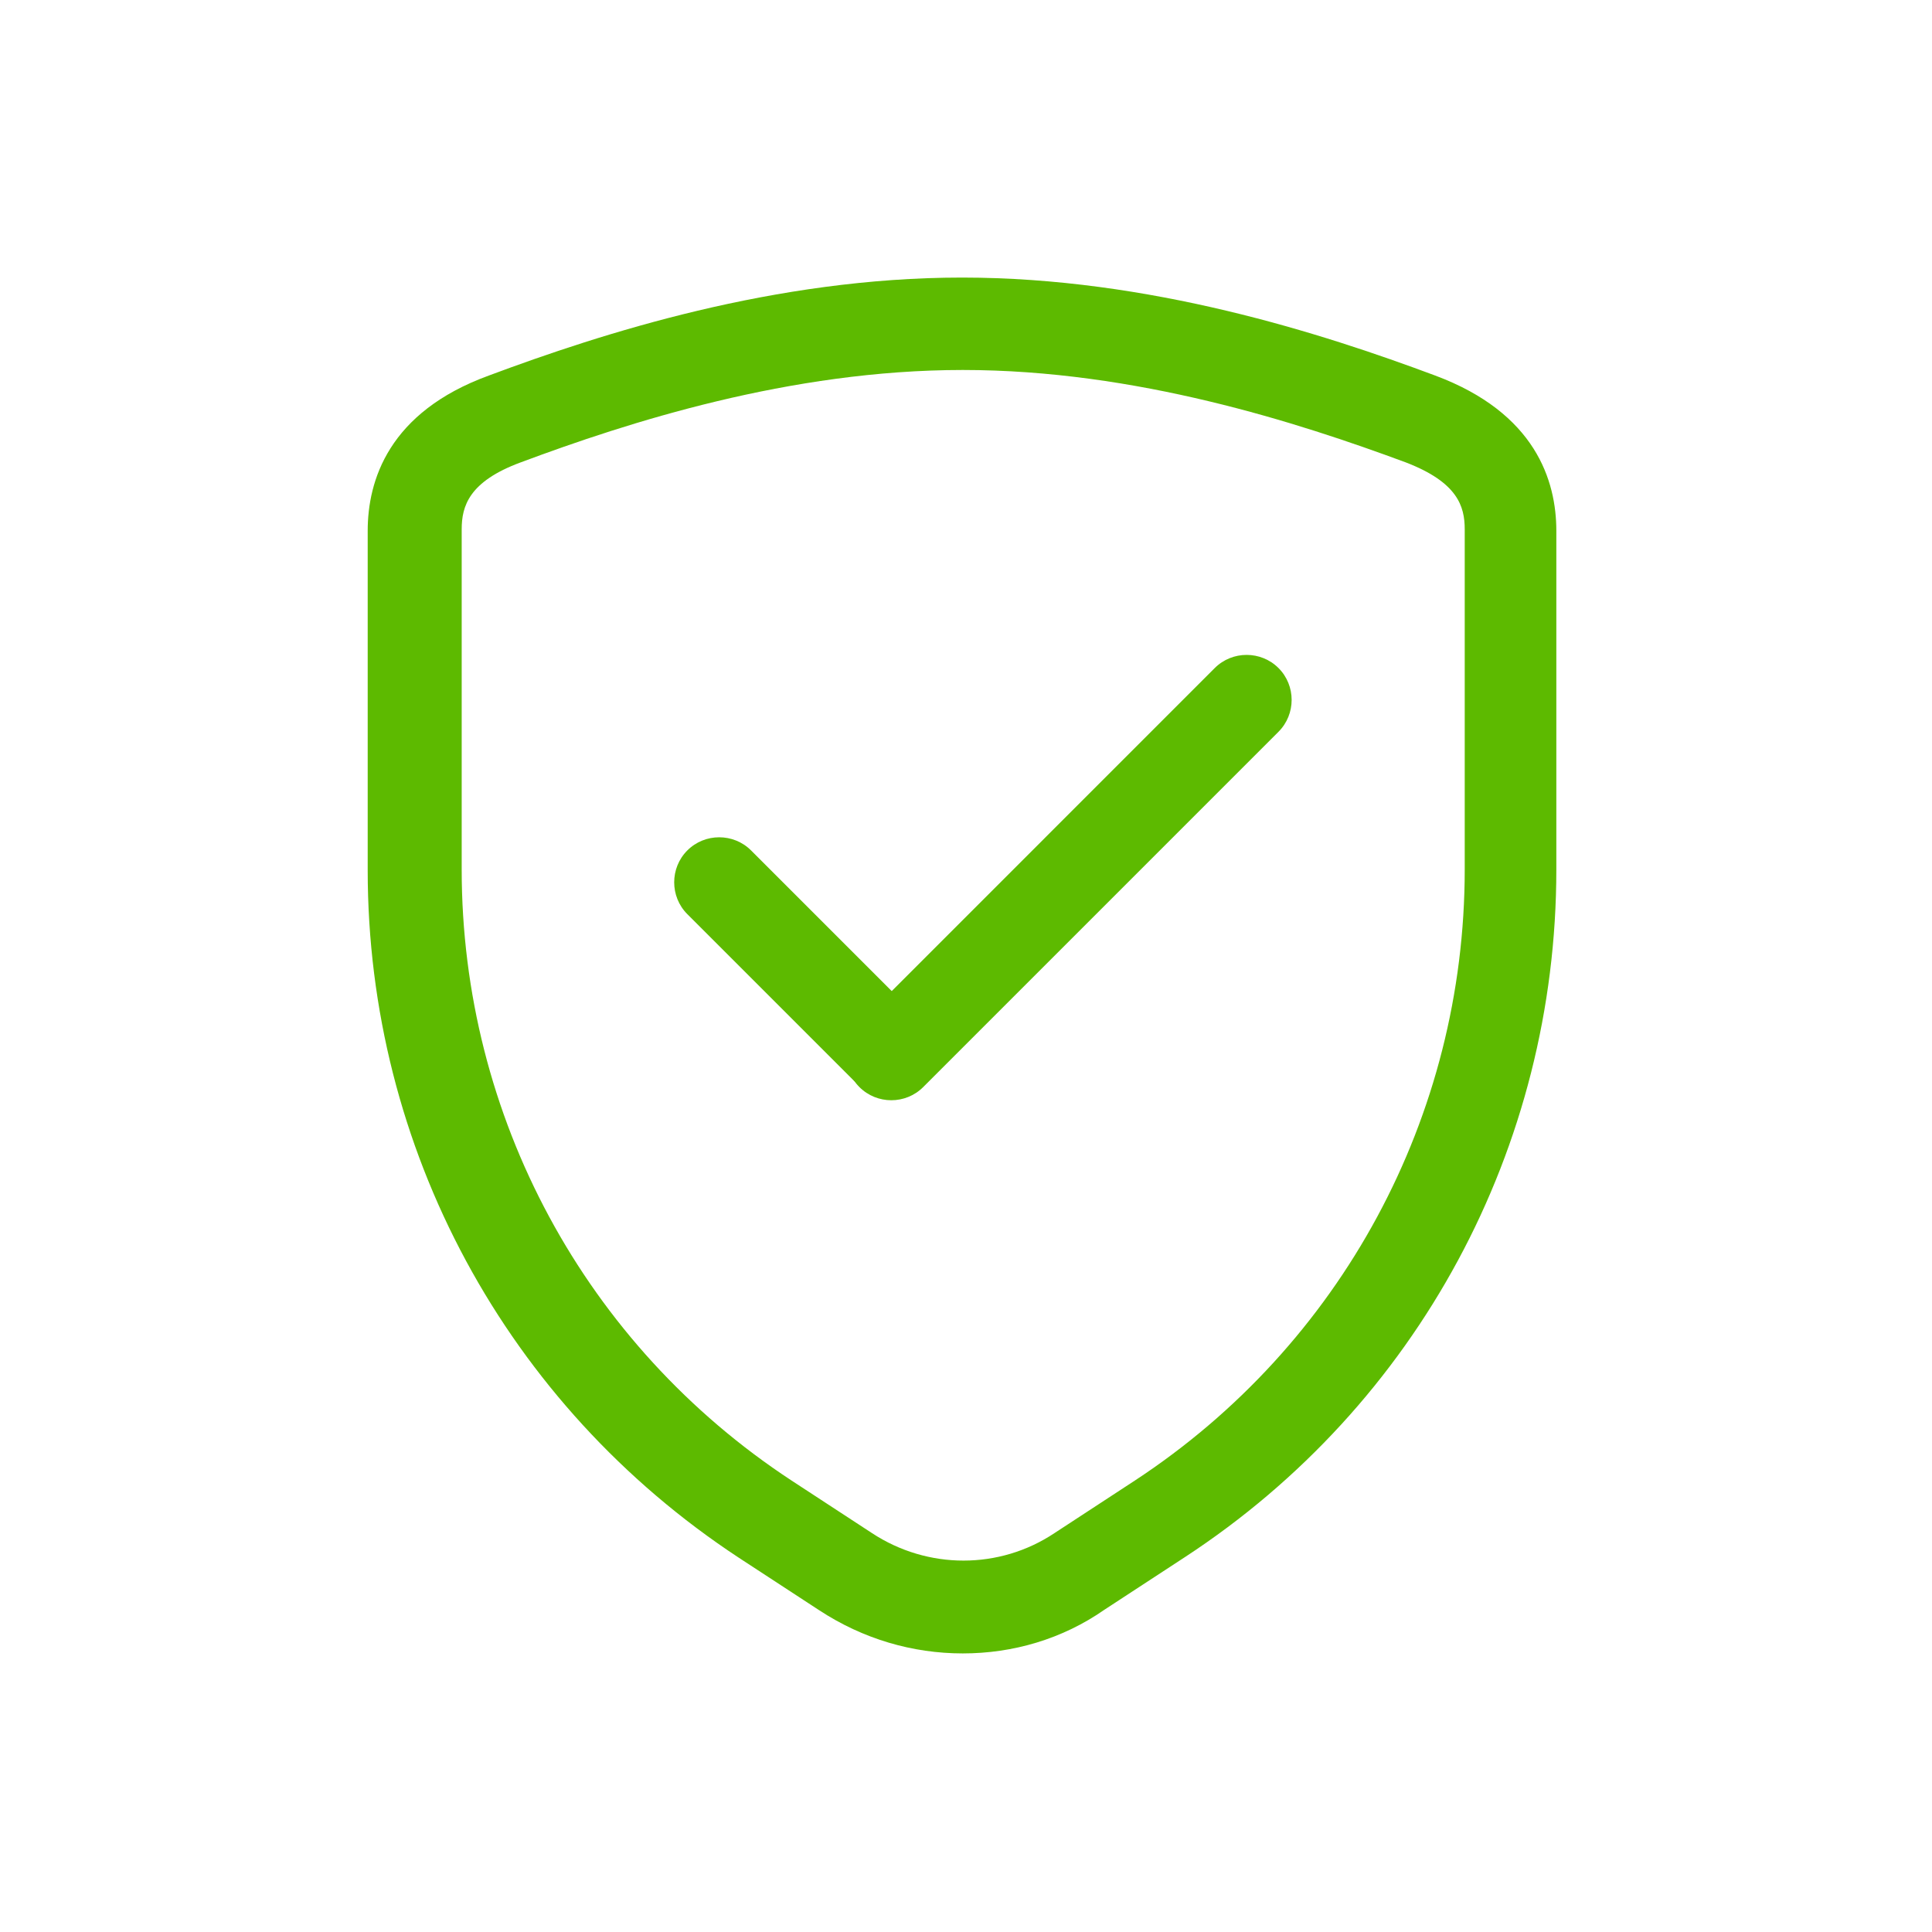 <svg width="72" height="72" viewBox="0 0 72 72" fill="none" xmlns="http://www.w3.org/2000/svg">
<path d="M34.403 40.481C33.75 41.134 32.681 41.134 32.028 40.481L25.615 34.068C24.962 33.415 24.962 32.346 25.615 31.693C26.268 31.04 27.337 31.04 27.99 31.693L34.403 38.106C35.056 38.759 35.056 39.828 34.403 40.481Z" fill="#5DBA00"/>
<path d="M32.029 40.513C31.376 39.86 31.376 38.791 32.029 38.138L45.27 24.896C45.924 24.243 46.992 24.243 47.646 24.896C48.299 25.549 48.299 26.618 47.646 27.271L34.404 40.513C33.751 41.166 32.682 41.166 32.029 40.513Z" fill="#5DBA00"/>
<path d="M35.881 61.618C34.011 61.618 32.17 61.083 30.537 60.014L27.538 58.055C18.869 52.355 13.703 42.794 13.703 32.433V19.785C13.703 17.915 14.475 15.361 18.216 13.996C22.432 12.422 28.875 10.344 35.852 10.344C42.829 10.344 49.271 12.422 53.487 13.996C57.228 15.391 58 17.915 58 19.785V32.403C58 42.765 52.834 52.355 44.165 58.025L41.166 59.985C39.592 61.083 37.752 61.618 35.881 61.618ZM35.881 13.788C29.439 13.788 23.382 15.747 19.404 17.232C17.474 17.944 17.206 18.865 17.206 19.726V32.403C17.206 41.607 21.808 50.128 29.498 55.175L32.497 57.135C34.575 58.5 37.247 58.5 39.296 57.135L42.294 55.175C49.984 50.128 54.586 41.607 54.586 32.403V19.726C54.586 18.865 54.319 17.974 52.389 17.232C48.381 15.747 42.324 13.788 35.881 13.788Z" fill="#5DBA00"/>
</svg>
